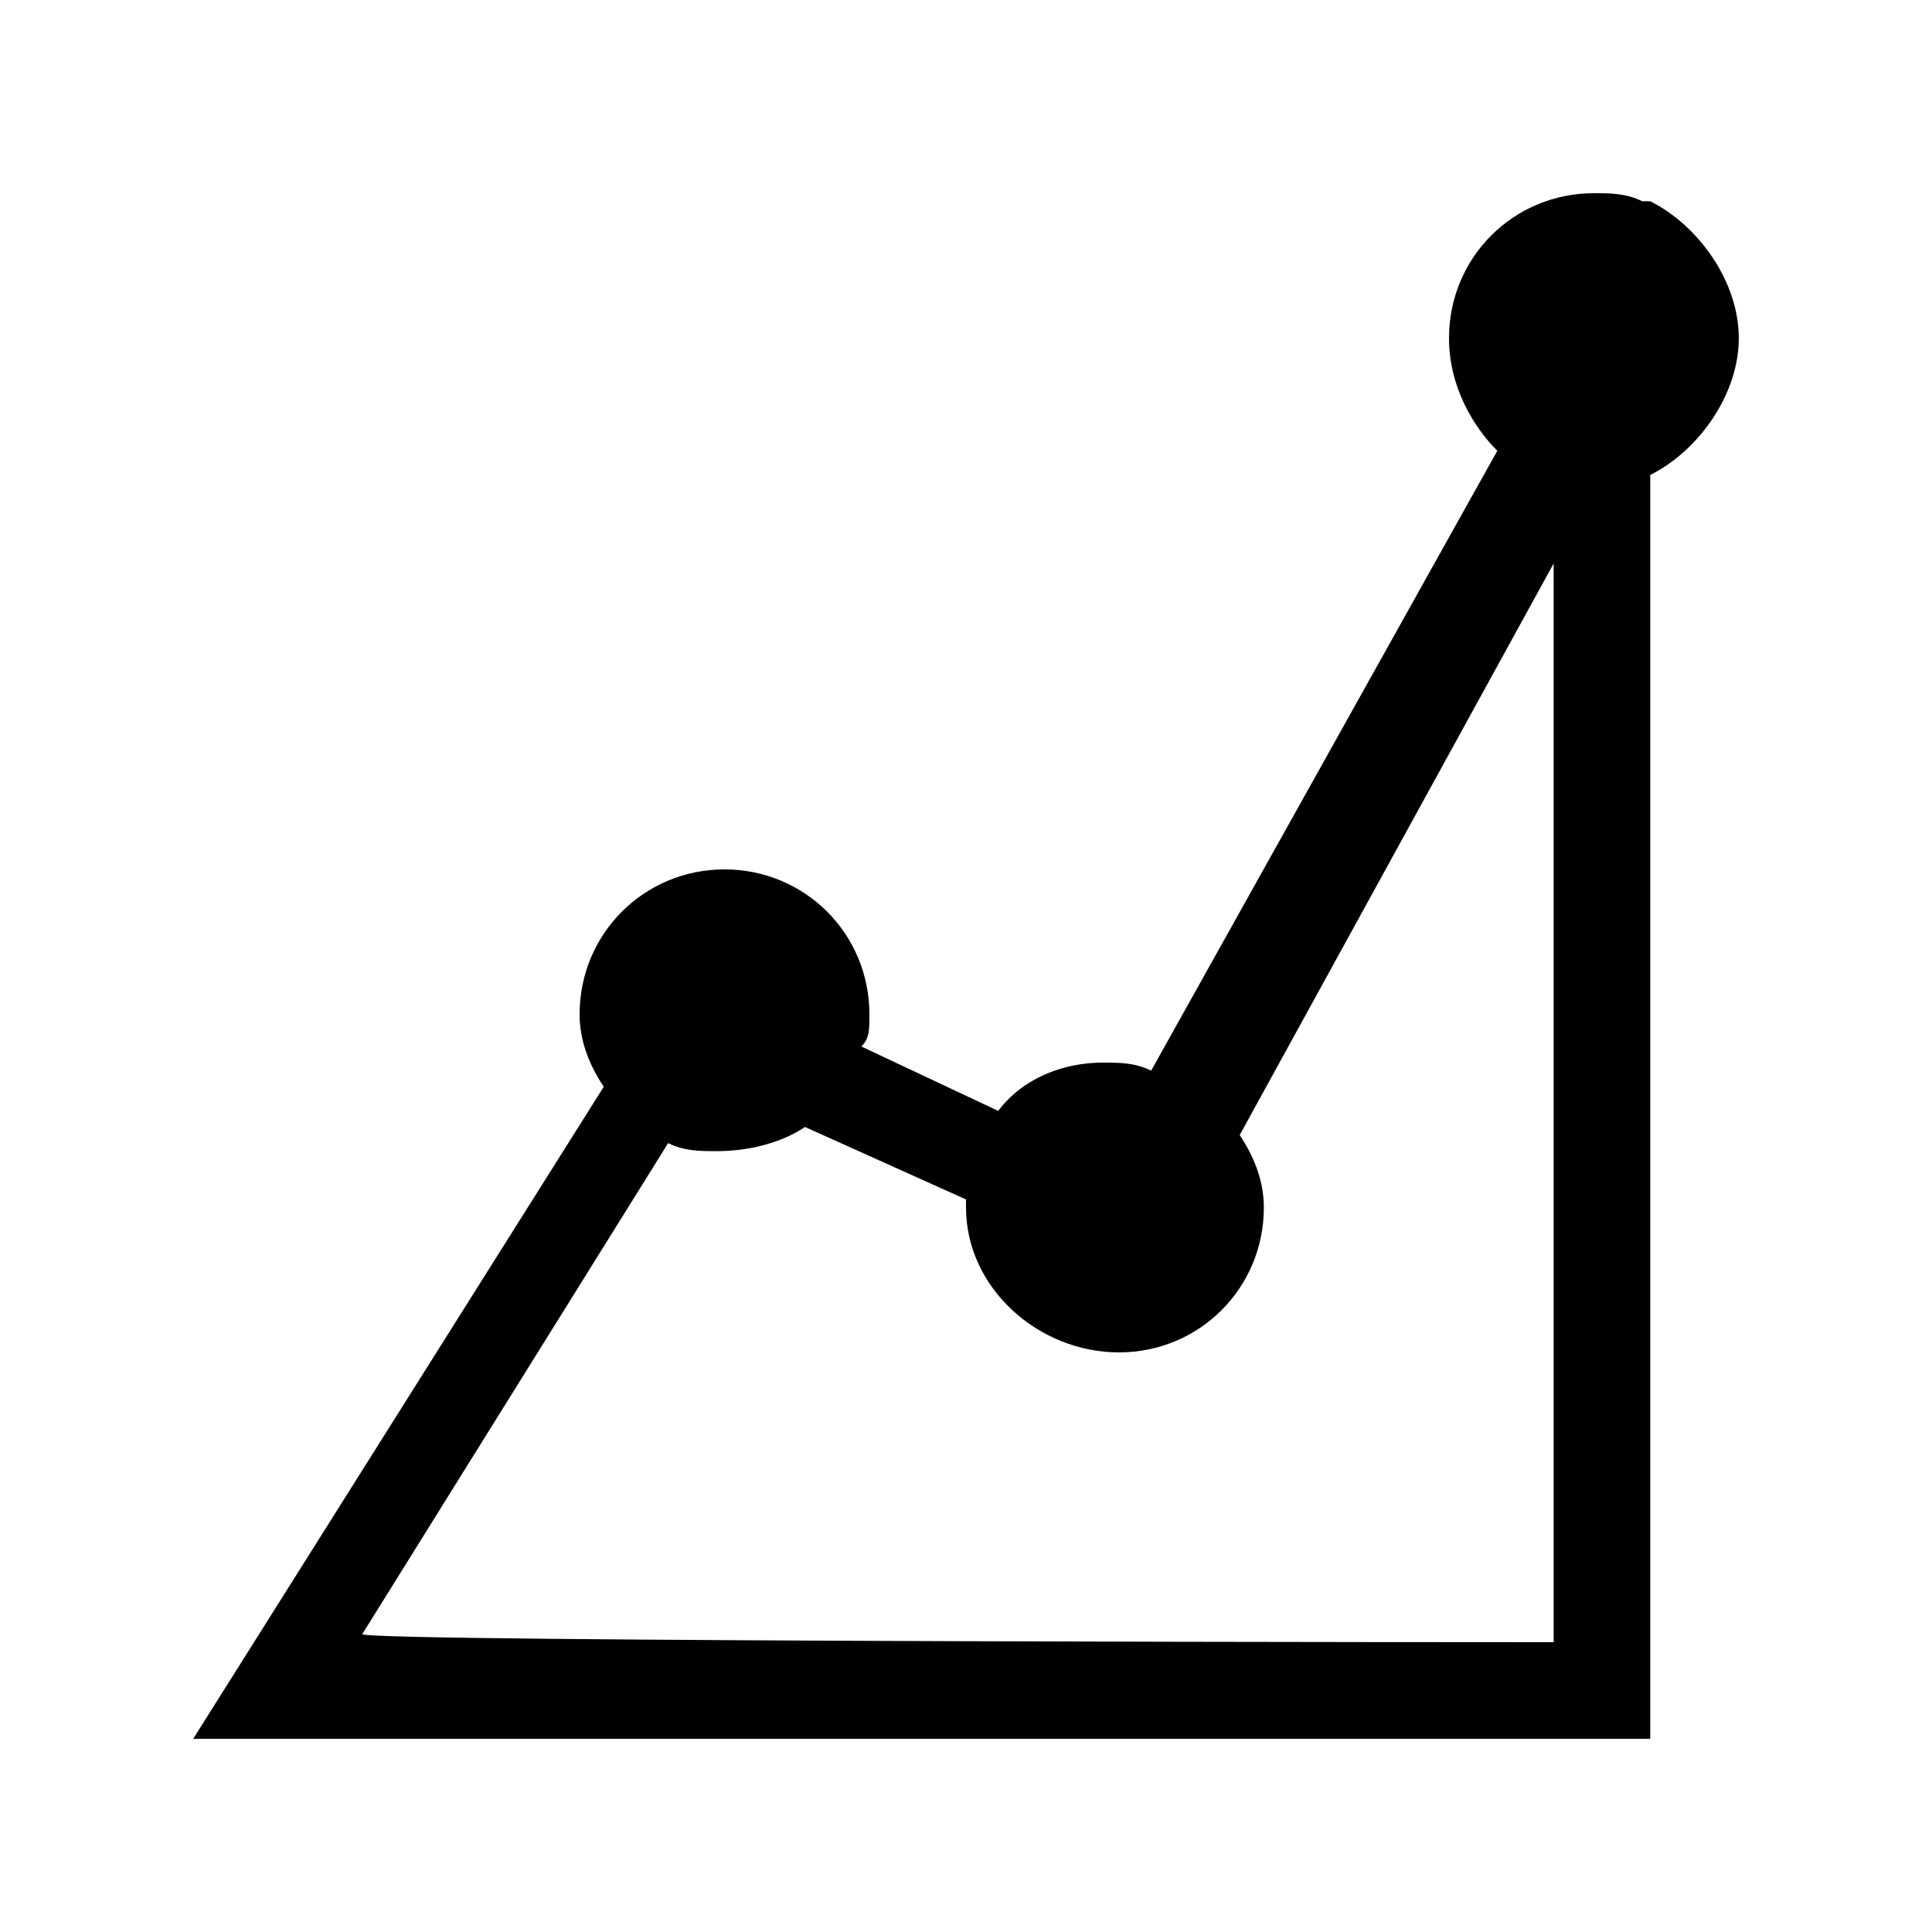 <?xml version="1.0" encoding="utf-8"?>
<!-- Generator: Adobe Illustrator 21.1.0, SVG Export Plug-In . SVG Version: 6.00 Build 0)  -->
<svg version="1.1" id="Layer_1" xmlns="http://www.w3.org/2000/svg" xmlns:xlink="http://www.w3.org/1999/xlink" x="0px" y="0px"
	 width="24px" height="24px" viewBox="0 0 24 24" enable-background="new 0 0 24 24" xml:space="preserve">
<title>chart-line</title>
<path d="M21.6,4.2c0,0.7-0.5,1.4-1.1,1.7v15.7H2.4l5.1-8.1c-0.2-0.3-0.3-0.6-0.3-0.9c0-1,0.8-1.8,1.8-1.8s1.8,0.8,1.8,1.8
	c0,0.2,0,0.3-0.1,0.4l1.7,0.8c0.3-0.4,0.8-0.6,1.3-0.6c0.2,0,0.4,0,0.6,0.1l4.3-7.7C18.3,5.3,18,4.8,18,4.2c0-1,0.8-1.8,1.8-1.8
	c0.2,0,0.4,0,0.6,0.1l0.1,0l0,0C21.1,2.8,21.6,3.5,21.6,4.2z M19.3,20.4V7l-3.9,7.1c0.2,0.3,0.3,0.6,0.3,0.9c0,1-0.8,1.8-1.8,1.8
	S12,16,12,15l0-0.1l-2-0.9c-0.3,0.2-0.7,0.3-1.1,0.3c-0.2,0-0.4,0-0.6-0.1l-3.8,6.1C4.5,20.4,19.3,20.4,19.3,20.4z"/>
</svg>
